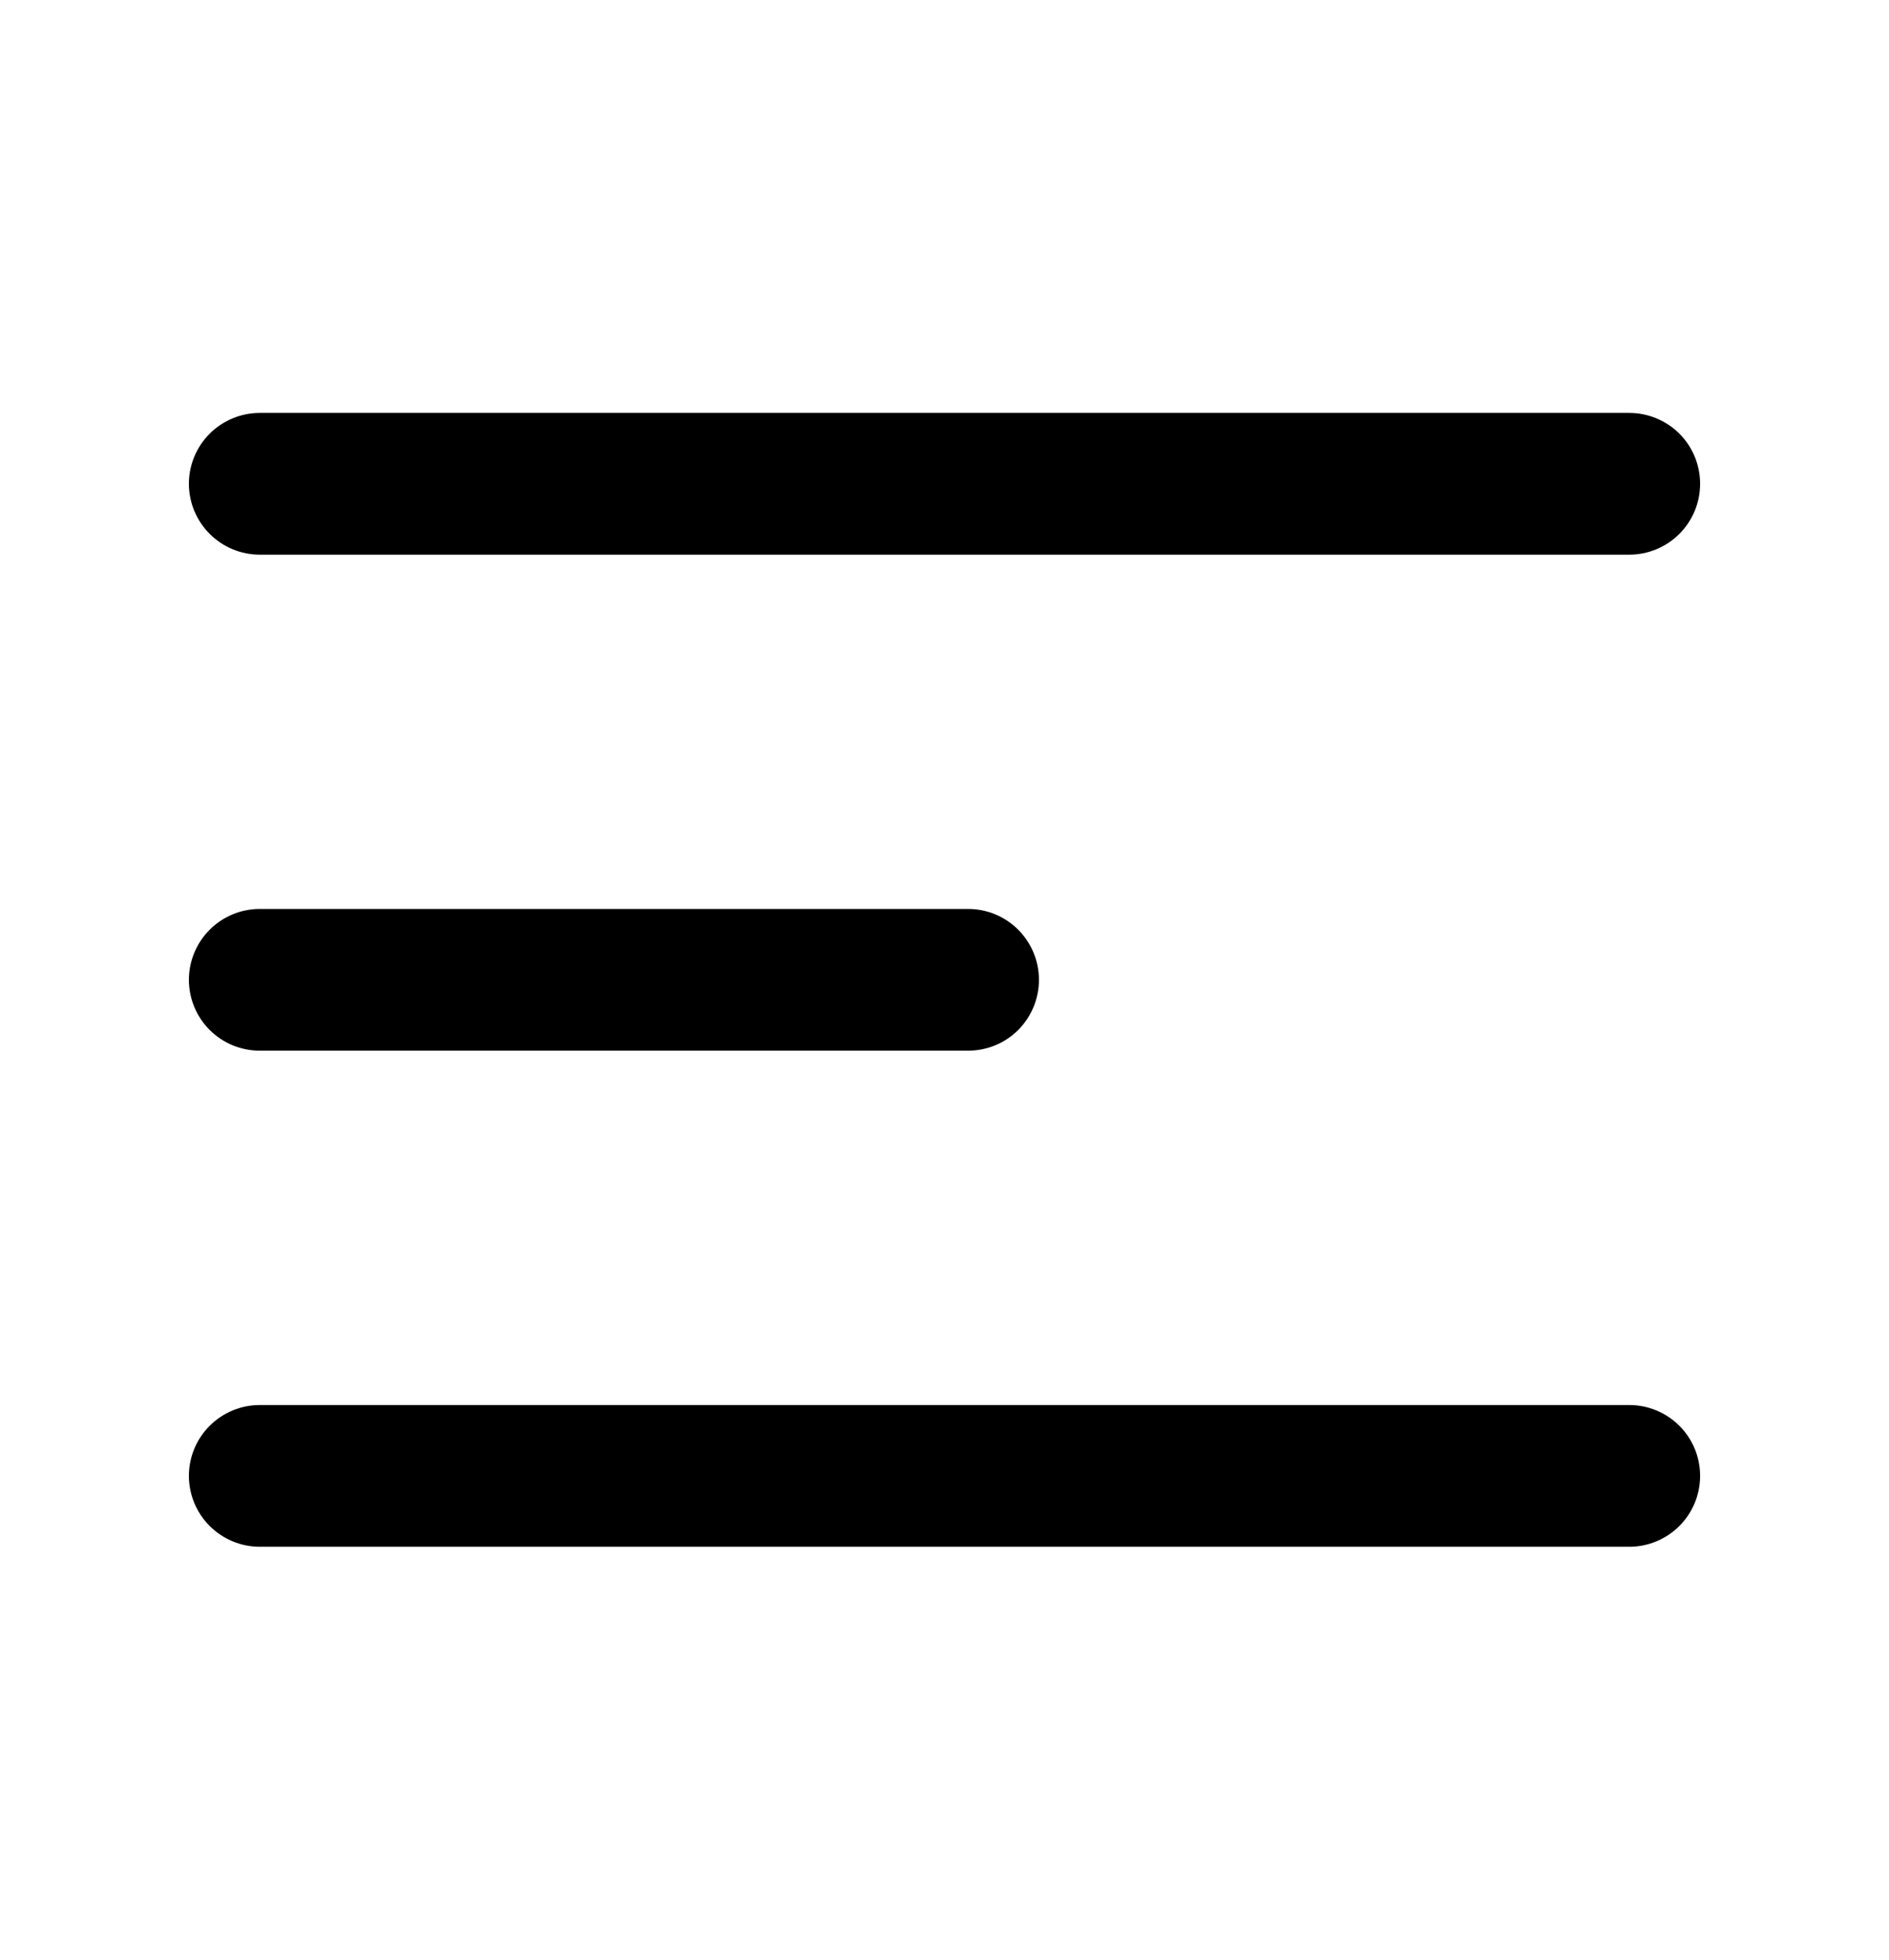 <svg width="27" height="28" viewBox="0 0 27 28" fill="none" xmlns="http://www.w3.org/2000/svg">
<path fill-rule="evenodd" clip-rule="evenodd" d="M2.7 6.912C2.7 6.644 2.807 6.386 2.997 6.196C3.187 6.007 3.444 5.9 3.713 5.9H23.288C23.556 5.9 23.814 6.007 24.004 6.196C24.194 6.386 24.3 6.644 24.3 6.912C24.3 7.181 24.194 7.438 24.004 7.628C23.814 7.818 23.556 7.925 23.288 7.925H3.713C3.444 7.925 3.187 7.818 2.997 7.628C2.807 7.438 2.7 7.181 2.7 6.912ZM2.7 21.087C2.7 20.819 2.807 20.561 2.997 20.372C3.187 20.182 3.444 20.075 3.713 20.075H23.288C23.556 20.075 23.814 20.182 24.004 20.372C24.194 20.561 24.3 20.819 24.3 21.087C24.3 21.356 24.194 21.613 24.004 21.803C23.814 21.993 23.556 22.1 23.288 22.1H3.713C3.444 22.1 3.187 21.993 2.997 21.803C2.807 21.613 2.7 21.356 2.7 21.087ZM2.7 14C2.7 13.731 2.807 13.474 2.997 13.284C3.187 13.094 3.444 12.987 3.713 12.987H13.838C14.106 12.987 14.364 13.094 14.554 13.284C14.743 13.474 14.85 13.731 14.85 14C14.85 14.268 14.743 14.526 14.554 14.716C14.364 14.906 14.106 15.012 13.838 15.012H3.713C3.444 15.012 3.187 14.906 2.997 14.716C2.807 14.526 2.7 14.268 2.7 14Z" fill="black"/>
</svg>
